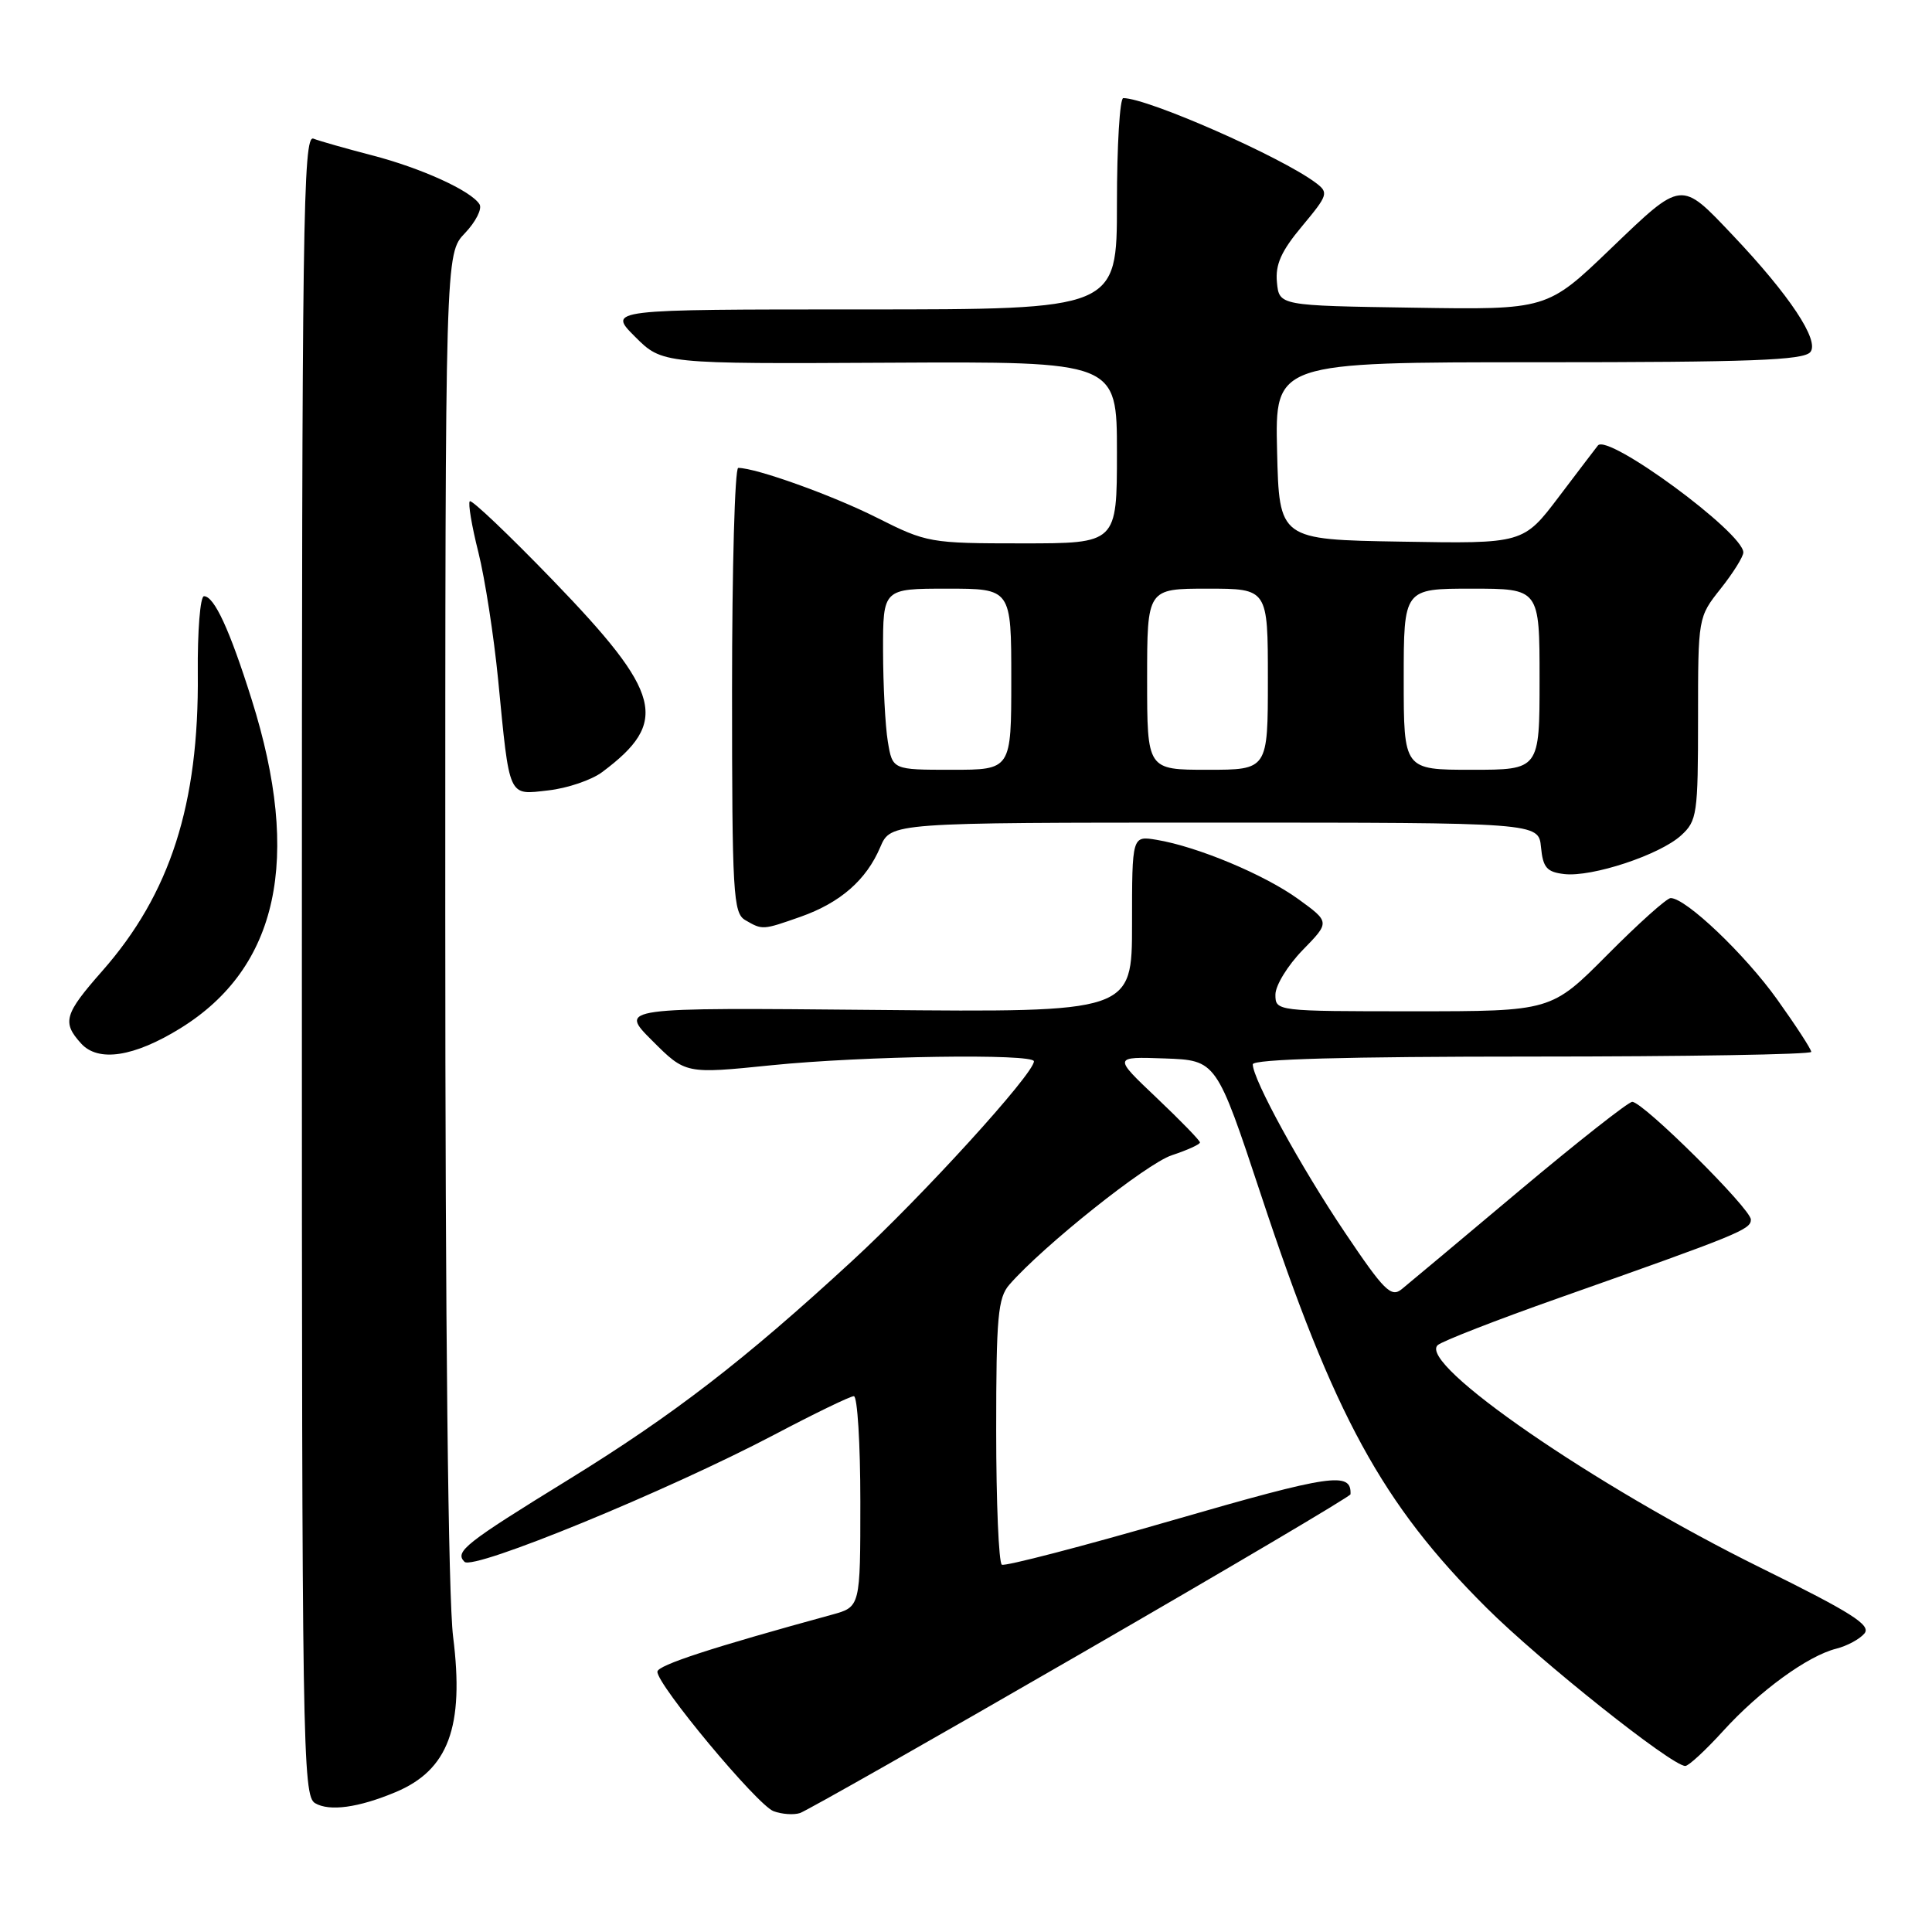 <?xml version="1.0" encoding="UTF-8" standalone="no"?>
<!DOCTYPE svg PUBLIC "-//W3C//DTD SVG 1.1//EN" "http://www.w3.org/Graphics/SVG/1.1/DTD/svg11.dtd" >
<svg xmlns="http://www.w3.org/2000/svg" xmlns:xlink="http://www.w3.org/1999/xlink" version="1.1" viewBox="0 0 256 256">
 <g >
 <path fill="currentColor"
d=" M 143.21 219.12 C 162.85 207.78 178.93 198.28 178.95 198.00 C 179.09 194.97 176.45 195.35 155.46 201.42 C 143.38 204.92 133.16 207.57 132.75 207.33 C 132.34 207.08 132.00 199.08 132.00 189.55 C 132.00 174.48 132.23 171.96 133.75 170.22 C 138.23 165.08 151.90 154.19 155.26 153.08 C 157.32 152.40 159.00 151.64 159.00 151.38 C 159.00 151.12 156.41 148.46 153.25 145.46 C 147.50 140.01 147.50 140.01 154.34 140.25 C 161.18 140.50 161.18 140.50 167.10 158.36 C 176.78 187.62 183.14 199.26 196.95 213.02 C 204.03 220.08 221.52 234.00 223.31 234.00 C 223.75 234.00 226.00 231.92 228.31 229.38 C 233.14 224.06 239.53 219.41 243.31 218.46 C 244.74 218.10 246.43 217.19 247.05 216.44 C 247.96 215.34 245.35 213.68 233.34 207.76 C 211.29 196.88 187.83 180.72 190.50 178.24 C 191.05 177.73 198.25 174.92 206.50 172.01 C 230.49 163.54 232.00 162.92 232.00 161.60 C 232.00 160.17 217.72 146.00 216.28 146.00 C 215.77 146.00 209.05 151.29 201.35 157.75 C 193.66 164.21 186.64 170.09 185.75 170.81 C 184.34 171.97 183.41 171.05 178.20 163.30 C 172.33 154.57 166.00 143.01 166.00 141.03 C 166.00 140.34 178.32 140.00 203.00 140.00 C 223.35 140.00 240.00 139.72 240.00 139.38 C 240.00 139.03 237.97 135.91 235.49 132.44 C 231.23 126.47 223.39 119.00 221.37 119.00 C 220.86 119.00 217.10 122.37 213.00 126.50 C 205.55 134.00 205.55 134.00 187.28 134.00 C 169.09 134.00 169.00 133.99 169.00 131.79 C 169.00 130.58 170.63 127.92 172.62 125.88 C 176.23 122.18 176.23 122.18 172.01 119.12 C 167.54 115.89 158.67 112.18 153.25 111.28 C 150.00 110.74 150.00 110.74 150.00 122.44 C 150.00 134.14 150.00 134.14 116.01 133.82 C 82.02 133.50 82.02 133.50 86.43 137.90 C 90.84 142.31 90.84 142.31 102.23 141.15 C 114.36 139.92 137.00 139.58 137.00 140.63 C 137.00 142.28 122.19 158.55 112.90 167.09 C 98.60 180.27 89.23 187.49 75.34 196.05 C 61.60 204.51 60.21 205.61 61.55 206.95 C 62.72 208.12 88.44 197.56 102.63 190.09 C 107.94 187.29 112.67 185.00 113.14 185.00 C 113.61 185.00 114.00 191.28 114.00 198.96 C 114.00 212.92 114.00 212.92 110.25 213.95 C 94.32 218.31 87.17 220.64 87.11 221.50 C 86.99 223.15 100.34 239.19 102.50 239.99 C 103.60 240.40 105.17 240.51 106.00 240.24 C 106.83 239.97 123.57 230.47 143.21 219.12 Z  M 52.41 237.47 C 59.42 234.54 61.54 228.82 60.04 216.88 C 59.39 211.66 59.00 175.87 59.00 121.08 C 59.00 33.61 59.00 33.61 61.61 30.89 C 63.04 29.39 63.91 27.67 63.54 27.07 C 62.43 25.28 55.81 22.26 49.22 20.56 C 45.84 19.68 42.37 18.70 41.53 18.37 C 40.16 17.85 40.00 29.40 40.00 127.84 C 40.00 231.60 40.10 237.96 41.75 238.93 C 43.65 240.05 47.49 239.53 52.41 237.47 Z  M 23.89 136.26 C 36.87 128.24 40.00 113.81 33.35 92.70 C 30.45 83.48 28.39 79.00 27.03 79.00 C 26.53 79.00 26.16 83.61 26.21 89.25 C 26.37 106.56 22.56 118.43 13.55 128.66 C 8.52 134.37 8.20 135.46 10.74 138.26 C 13.01 140.78 17.76 140.05 23.89 136.26 Z  M 106.10 121.47 C 111.35 119.61 114.79 116.61 116.64 112.25 C 118.03 109.00 118.03 109.00 160.95 109.00 C 203.87 109.00 203.87 109.00 204.19 112.25 C 204.45 114.97 204.96 115.55 207.28 115.82 C 210.96 116.24 219.92 113.28 222.75 110.70 C 224.87 108.77 225.00 107.88 225.00 95.22 C 225.00 81.80 225.00 81.78 228.00 78.00 C 229.65 75.92 231.00 73.76 231.00 73.20 C 231.00 70.58 213.05 57.39 211.73 59.03 C 211.52 59.29 209.21 62.32 206.60 65.77 C 201.85 72.05 201.85 72.05 185.67 71.77 C 169.50 71.50 169.50 71.50 169.22 59.75 C 168.94 48.00 168.94 48.00 203.85 48.00 C 231.99 48.00 238.97 47.74 239.88 46.65 C 241.13 45.14 237.12 39.10 229.60 31.17 C 222.66 23.85 222.95 23.82 213.43 32.95 C 205.00 41.05 205.00 41.05 187.25 40.77 C 169.50 40.50 169.50 40.50 169.20 37.41 C 168.97 35.05 169.77 33.27 172.54 29.96 C 175.98 25.83 176.08 25.53 174.34 24.22 C 169.76 20.78 152.08 13.00 148.84 13.00 C 148.38 13.00 148.00 19.30 148.00 27.00 C 148.00 41.00 148.00 41.00 114.27 41.00 C 80.53 41.00 80.53 41.00 84.14 44.61 C 87.75 48.22 87.75 48.22 117.88 48.06 C 148.00 47.90 148.00 47.90 148.00 59.95 C 148.00 72.00 148.00 72.00 135.48 72.00 C 123.23 72.00 122.80 71.92 116.22 68.61 C 110.33 65.64 100.19 62.00 97.82 62.00 C 97.37 62.00 97.00 75.25 97.00 91.45 C 97.00 118.44 97.15 120.99 98.75 121.92 C 101.04 123.25 101.03 123.25 106.10 121.47 Z  M 79.80 102.30 C 88.72 95.64 87.75 91.89 73.24 76.87 C 67.44 70.87 62.50 66.17 62.25 66.42 C 62.00 66.66 62.51 69.71 63.39 73.19 C 64.26 76.67 65.43 84.24 66.00 90.01 C 67.55 105.95 67.28 105.34 72.66 104.73 C 75.17 104.45 78.39 103.36 79.80 102.30 Z  M 117.64 98.25 C 117.30 96.19 117.02 90.79 117.01 86.25 C 117.00 78.00 117.00 78.00 125.50 78.00 C 134.00 78.00 134.00 78.00 134.00 90.00 C 134.00 102.00 134.00 102.00 126.13 102.00 C 118.26 102.00 118.26 102.00 117.64 98.25 Z  M 152.00 90.00 C 152.00 78.00 152.00 78.00 160.00 78.00 C 168.00 78.00 168.00 78.00 168.00 90.00 C 168.00 102.00 168.00 102.00 160.00 102.00 C 152.00 102.00 152.00 102.00 152.00 90.00 Z  M 186.00 90.00 C 186.00 78.00 186.00 78.00 195.00 78.00 C 204.00 78.00 204.00 78.00 204.00 90.00 C 204.00 102.00 204.00 102.00 195.00 102.00 C 186.00 102.00 186.00 102.00 186.00 90.00 Z "/>
</g>
</svg>